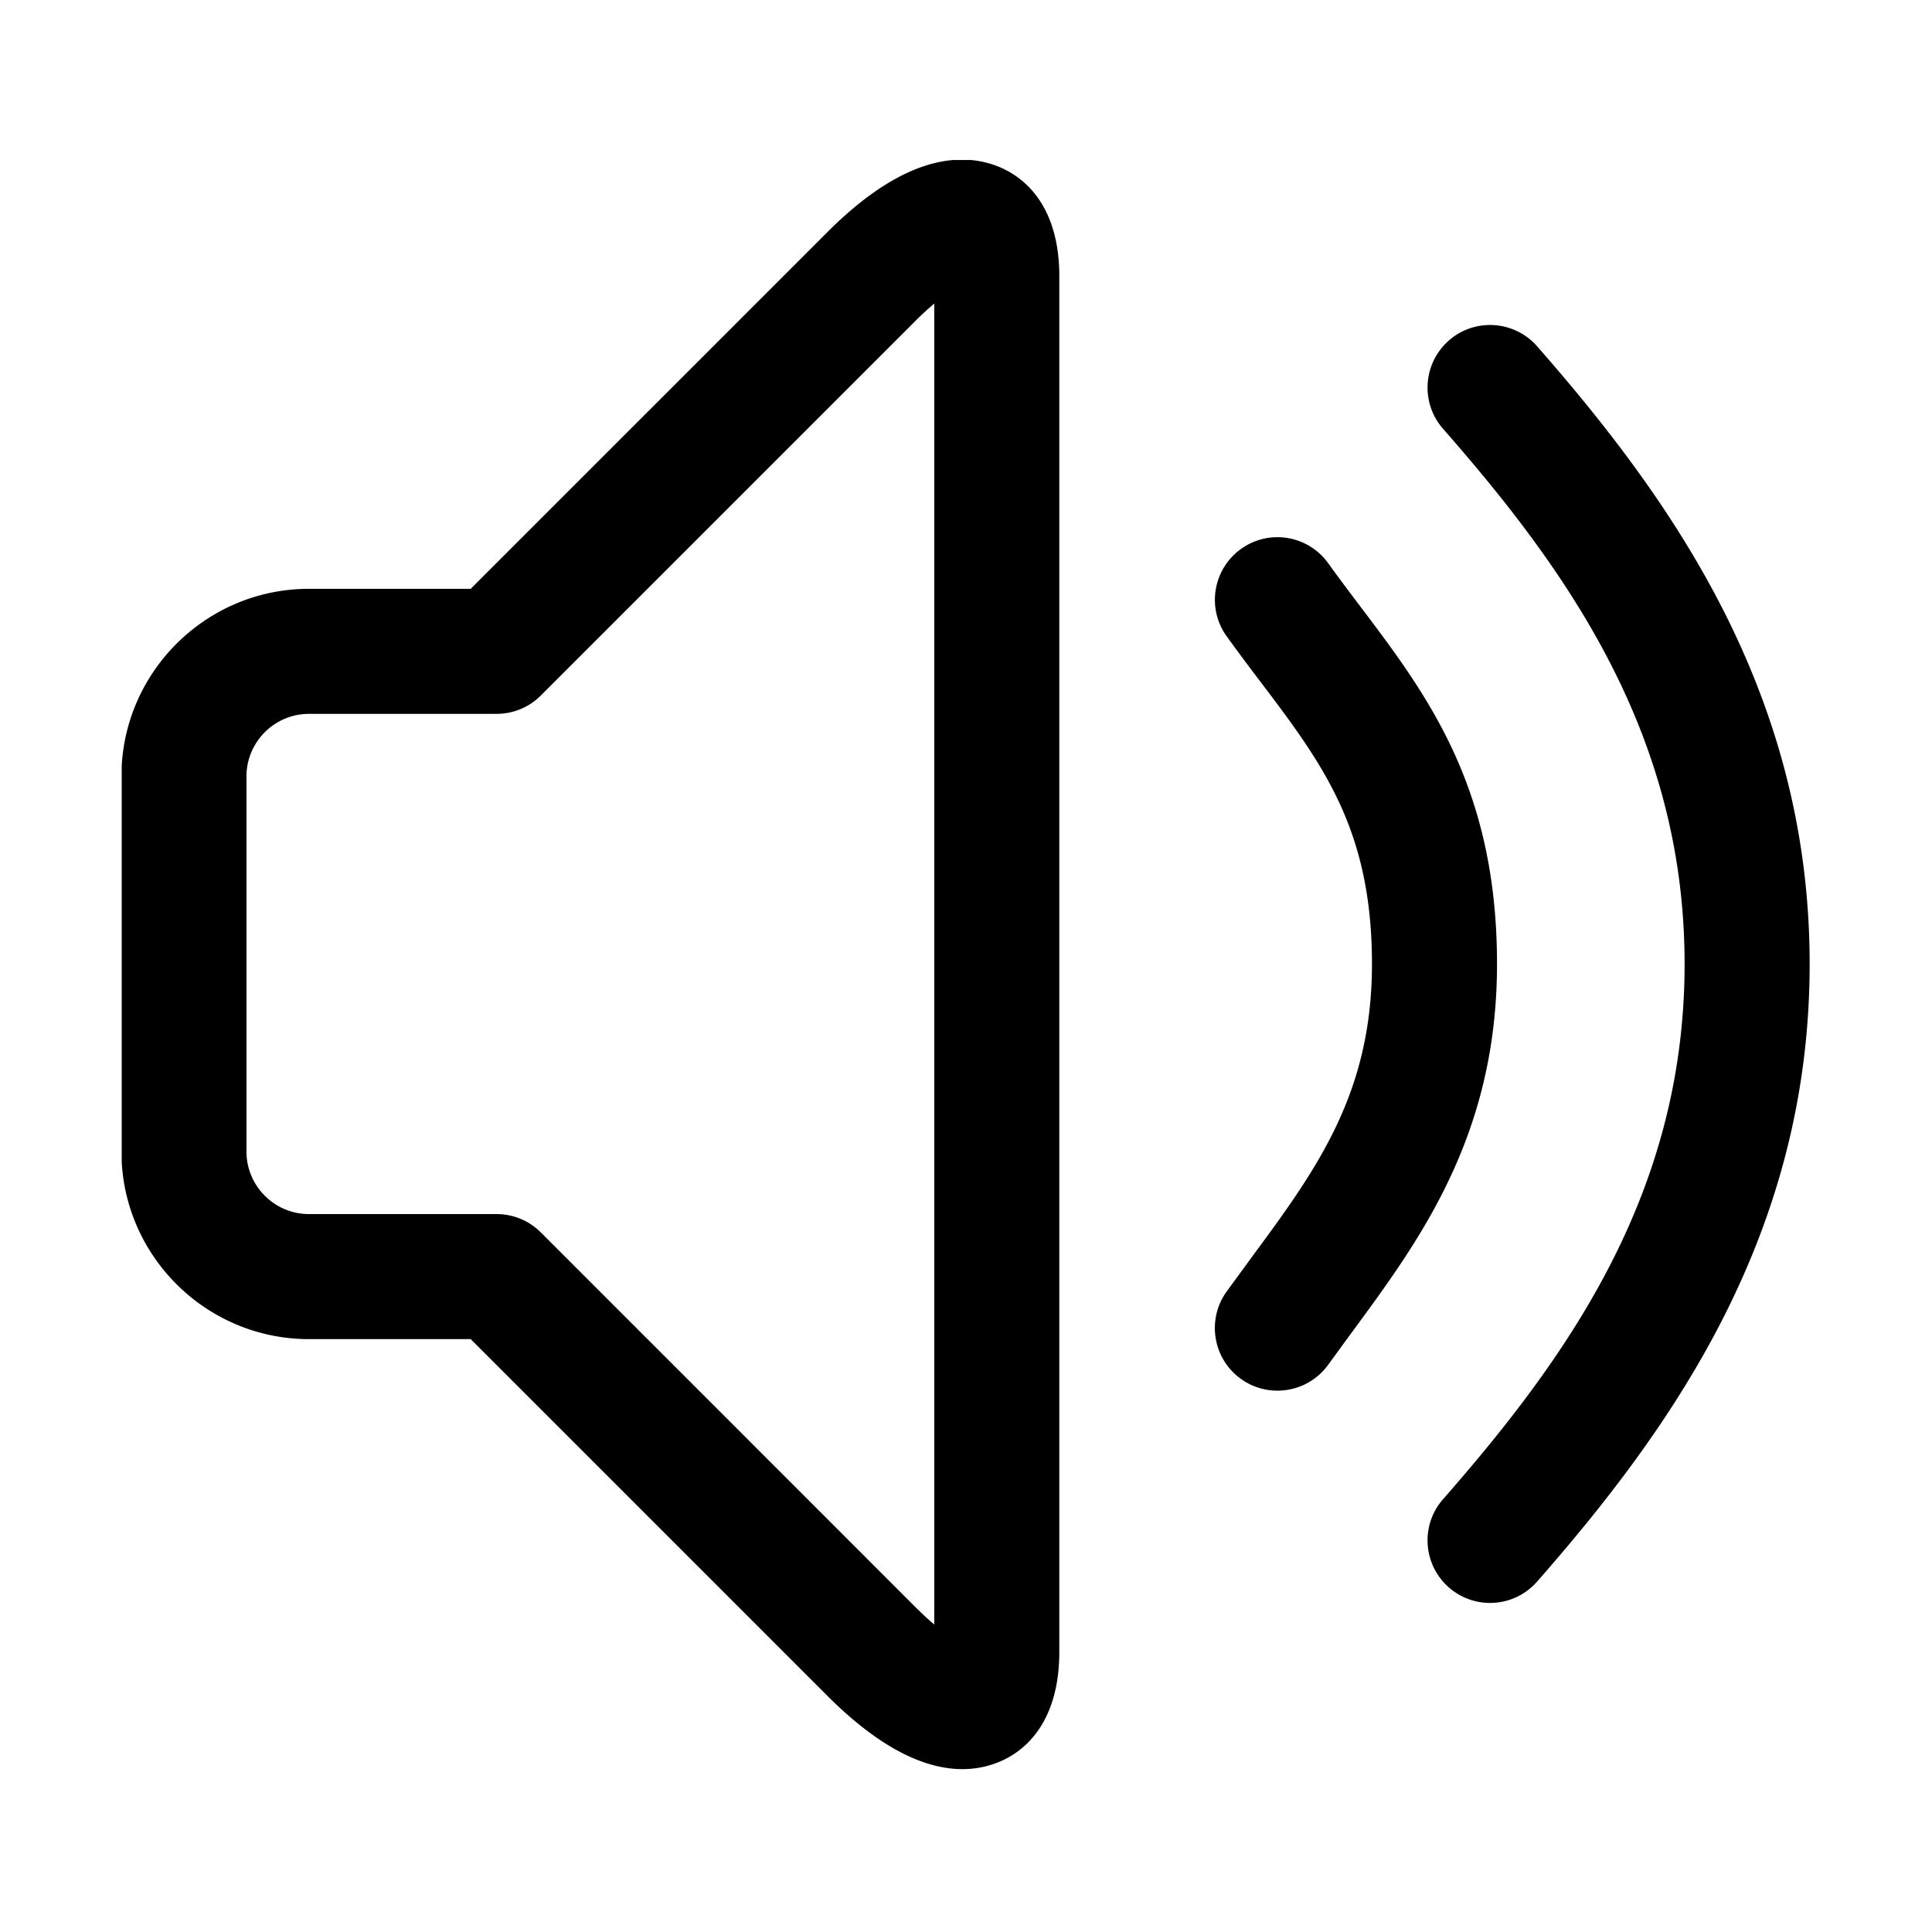 <svg xmlns="http://www.w3.org/2000/svg" xmlns:xlink="http://www.w3.org/1999/xlink" width="1024" height="1024" viewBox="0 0 1024 1024"><defs><path id="I" d="M64.513 84.825h895.673v854.092H64.513z"/></defs><clipPath id="J"><use xlink:href="#I" overflow="visible"/></clipPath><path d="M510.128 937.673c-21.704 0-45.729-13.021-71.418-38.675L249.478 709.766H163.78c-54.816 0-99.423-44.606-99.423-99.421v-198.84c0-54.816 44.606-99.423 99.423-99.423h85.698l189.136-189.131c25.451-25.456 49.445-38.346 71.315-38.346 23.763 0 51.535 16.208 51.535 61.775v729.089c.001 45.932-27.67 62.204-51.336 62.204zM163.78 378.361c-18.261 0-33.143 14.882-33.143 33.143v198.84c0 18.295 14.882 33.142 33.143 33.142h99.423c8.778 0 17.228 3.48 23.427 9.709l198.911 198.941c3.508 3.484 6.725 6.433 9.643 8.885V160.893a151.707 151.707 0 0 0-9.709 8.916L286.631 368.652c-6.2 6.231-14.649 9.709-23.427 9.709H163.78zm0 0" clip-path="url(#J)"/><path d="M677.024 737.073a33.007 33.007 0 0 1-19.317-6.229c-14.847-10.671-18.261-31.384-7.591-46.266l13.123-17.962c34.3-46.492 63.929-86.693 63.929-155.689 0-71.489-26.244-106.184-59.488-150.098-5.866-7.721-11.732-15.54-17.532-23.595-10.67-14.847-7.287-35.56 7.59-46.265 14.882-10.736 35.56-7.292 46.265 7.59 5.437 7.59 11.035 14.978 16.537 22.27 35.858 47.392 72.909 96.373 72.909 190.097 0 90.77-40.793 146.147-76.782 195.027l-12.663 17.335c-6.495 9.018-16.639 13.785-26.98 13.785zm0 0"/><path d="M789.771 849.588a33.043 33.043 0 0 1-21.84-8.222c-13.755-12.061-15.145-33.006-3.085-46.76 66.518-75.858 128.025-162.654 128.025-283.679 0-121.03-61.507-207.862-128.025-283.654-12.06-13.784-10.67-34.694 3.085-46.79 13.689-12.065 34.629-10.706 46.76 3.043C886.109 265.023 959.15 367.59 959.15 510.927c0 143.33-73.041 245.933-144.459 327.359-6.594 7.49-15.742 11.302-24.92 11.302zm0 0"/></svg>